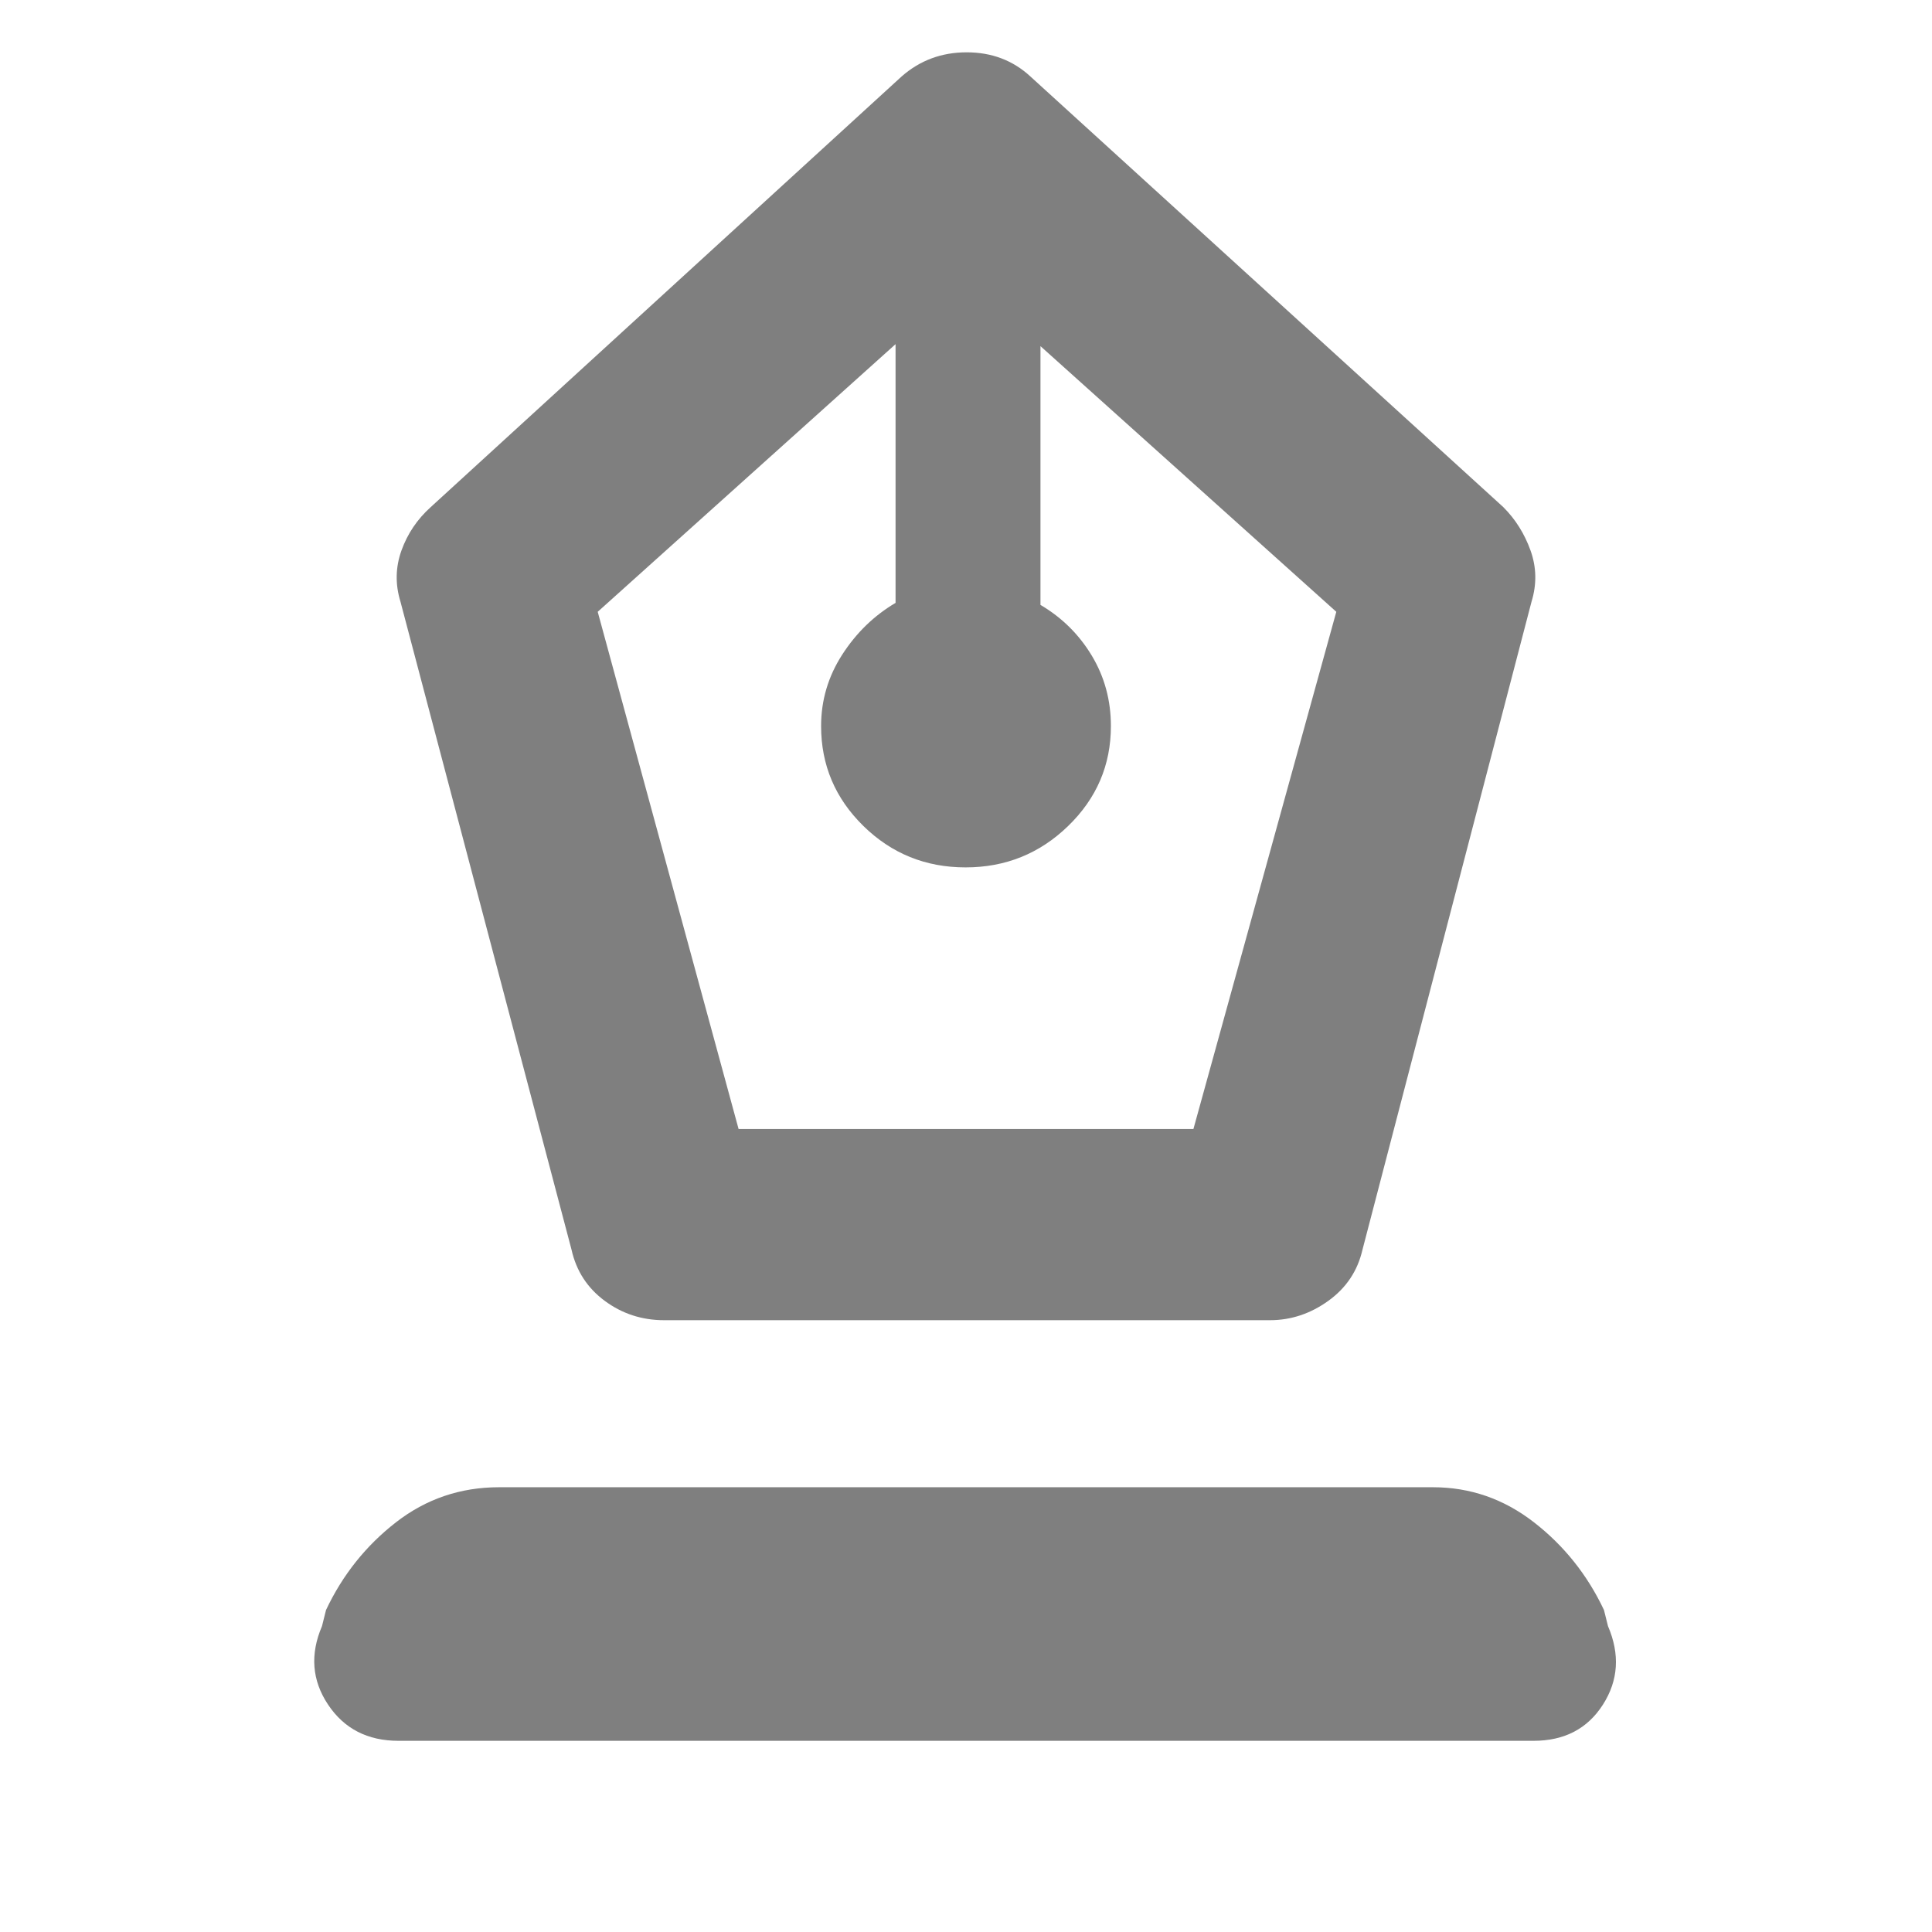 <svg xmlns="http://www.w3.org/2000/svg" height="48" viewBox="0 -960 960 960" width="48"><path fill="rgb(127, 127, 127)" d="M330-304q-16.51 0-29.49-9.6-12.97-9.59-16.51-25.4l-85-322q-4-13 .5-25.5T214-708l234-214q13.65-12 32.33-12Q499-934 512-922l235 214q9 9 13.5 21.5t.5 25.5l-84 322q-3.64 15.81-16.99 25.4Q646.67-304 631-304H330Zm37-95h226l71-257-147-132v128.57q16 9.43 25.5 25.21 9.5 15.79 9.5 35 0 29.04-21.22 49.63-21.22 20.59-51 20.59T429-549.59q-21-20.59-21-49.63 0-19.21 10.5-35.5Q429-651 445-660.43V-789L297-656l70 257ZM198-95q-23 0-35-18t-3-39l2-8q12.36-26.18 34.77-43.59Q219.18-221 248-221h464q27.77 0 50.2 17.41Q784.63-186.18 797-160l2 8q9 21-2.5 39T762-95H198Z"/></svg>